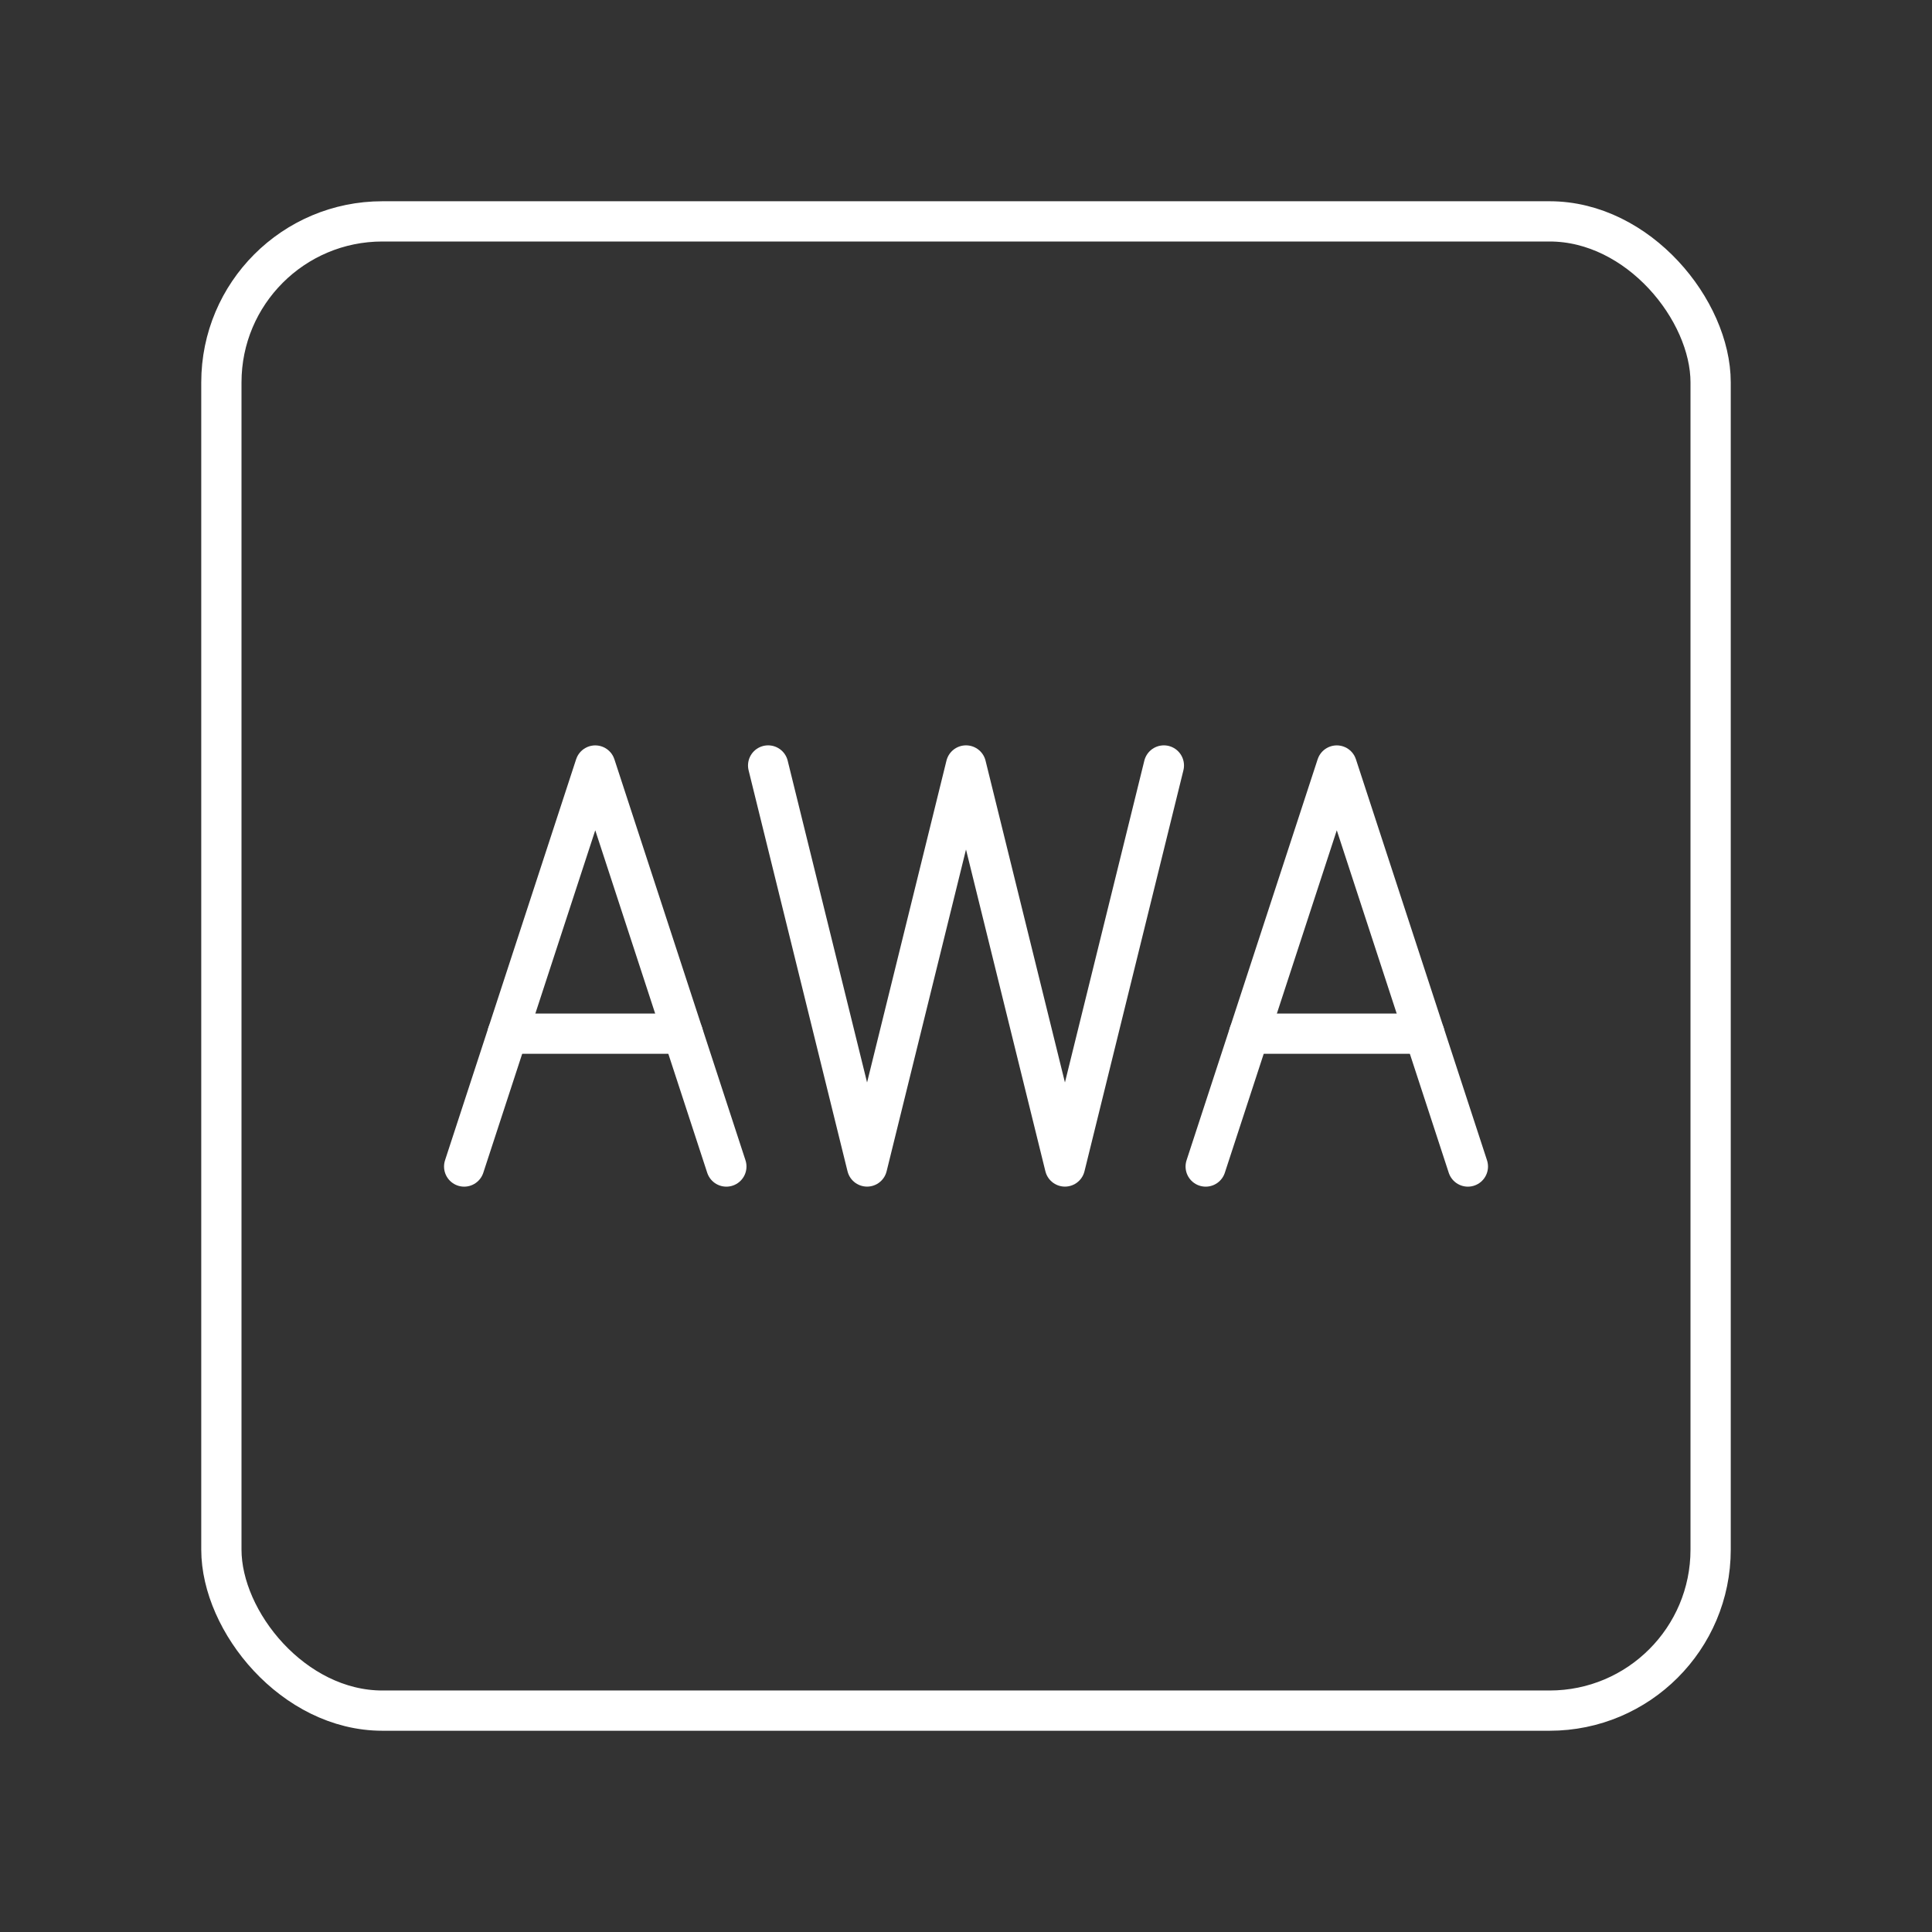 <?xml version="1.0" encoding="UTF-8"?><svg id="a" xmlns="http://www.w3.org/2000/svg" viewBox="0 0 48 48"><rect x="0" y="0" width="48" height="48" fill="#333333" stroke="none"/><defs><style>.d{fill:none;stroke:#fff;stroke-linecap:round;stroke-linejoin:round;}</style></defs><rect class="d" x="5.5" y="5.5" width="37" height="37" rx="4" ry="4"/><path class="d" d="m28.916 19.018-2.458 9.963-2.458-9.963-2.458 9.963-2.458-9.963"/><line class="d" x1="16.966" x2="12.611" y1="25.681" y2="25.681"/><path class="d" d="m11.532 28.982 3.257-9.963 3.257 9.963"/><line class="d" x1="35.389" x2="31.034" y1="25.681" y2="25.681"/><path class="d" d="m29.955 28.982 3.257-9.963 3.257 9.963"/></svg>

